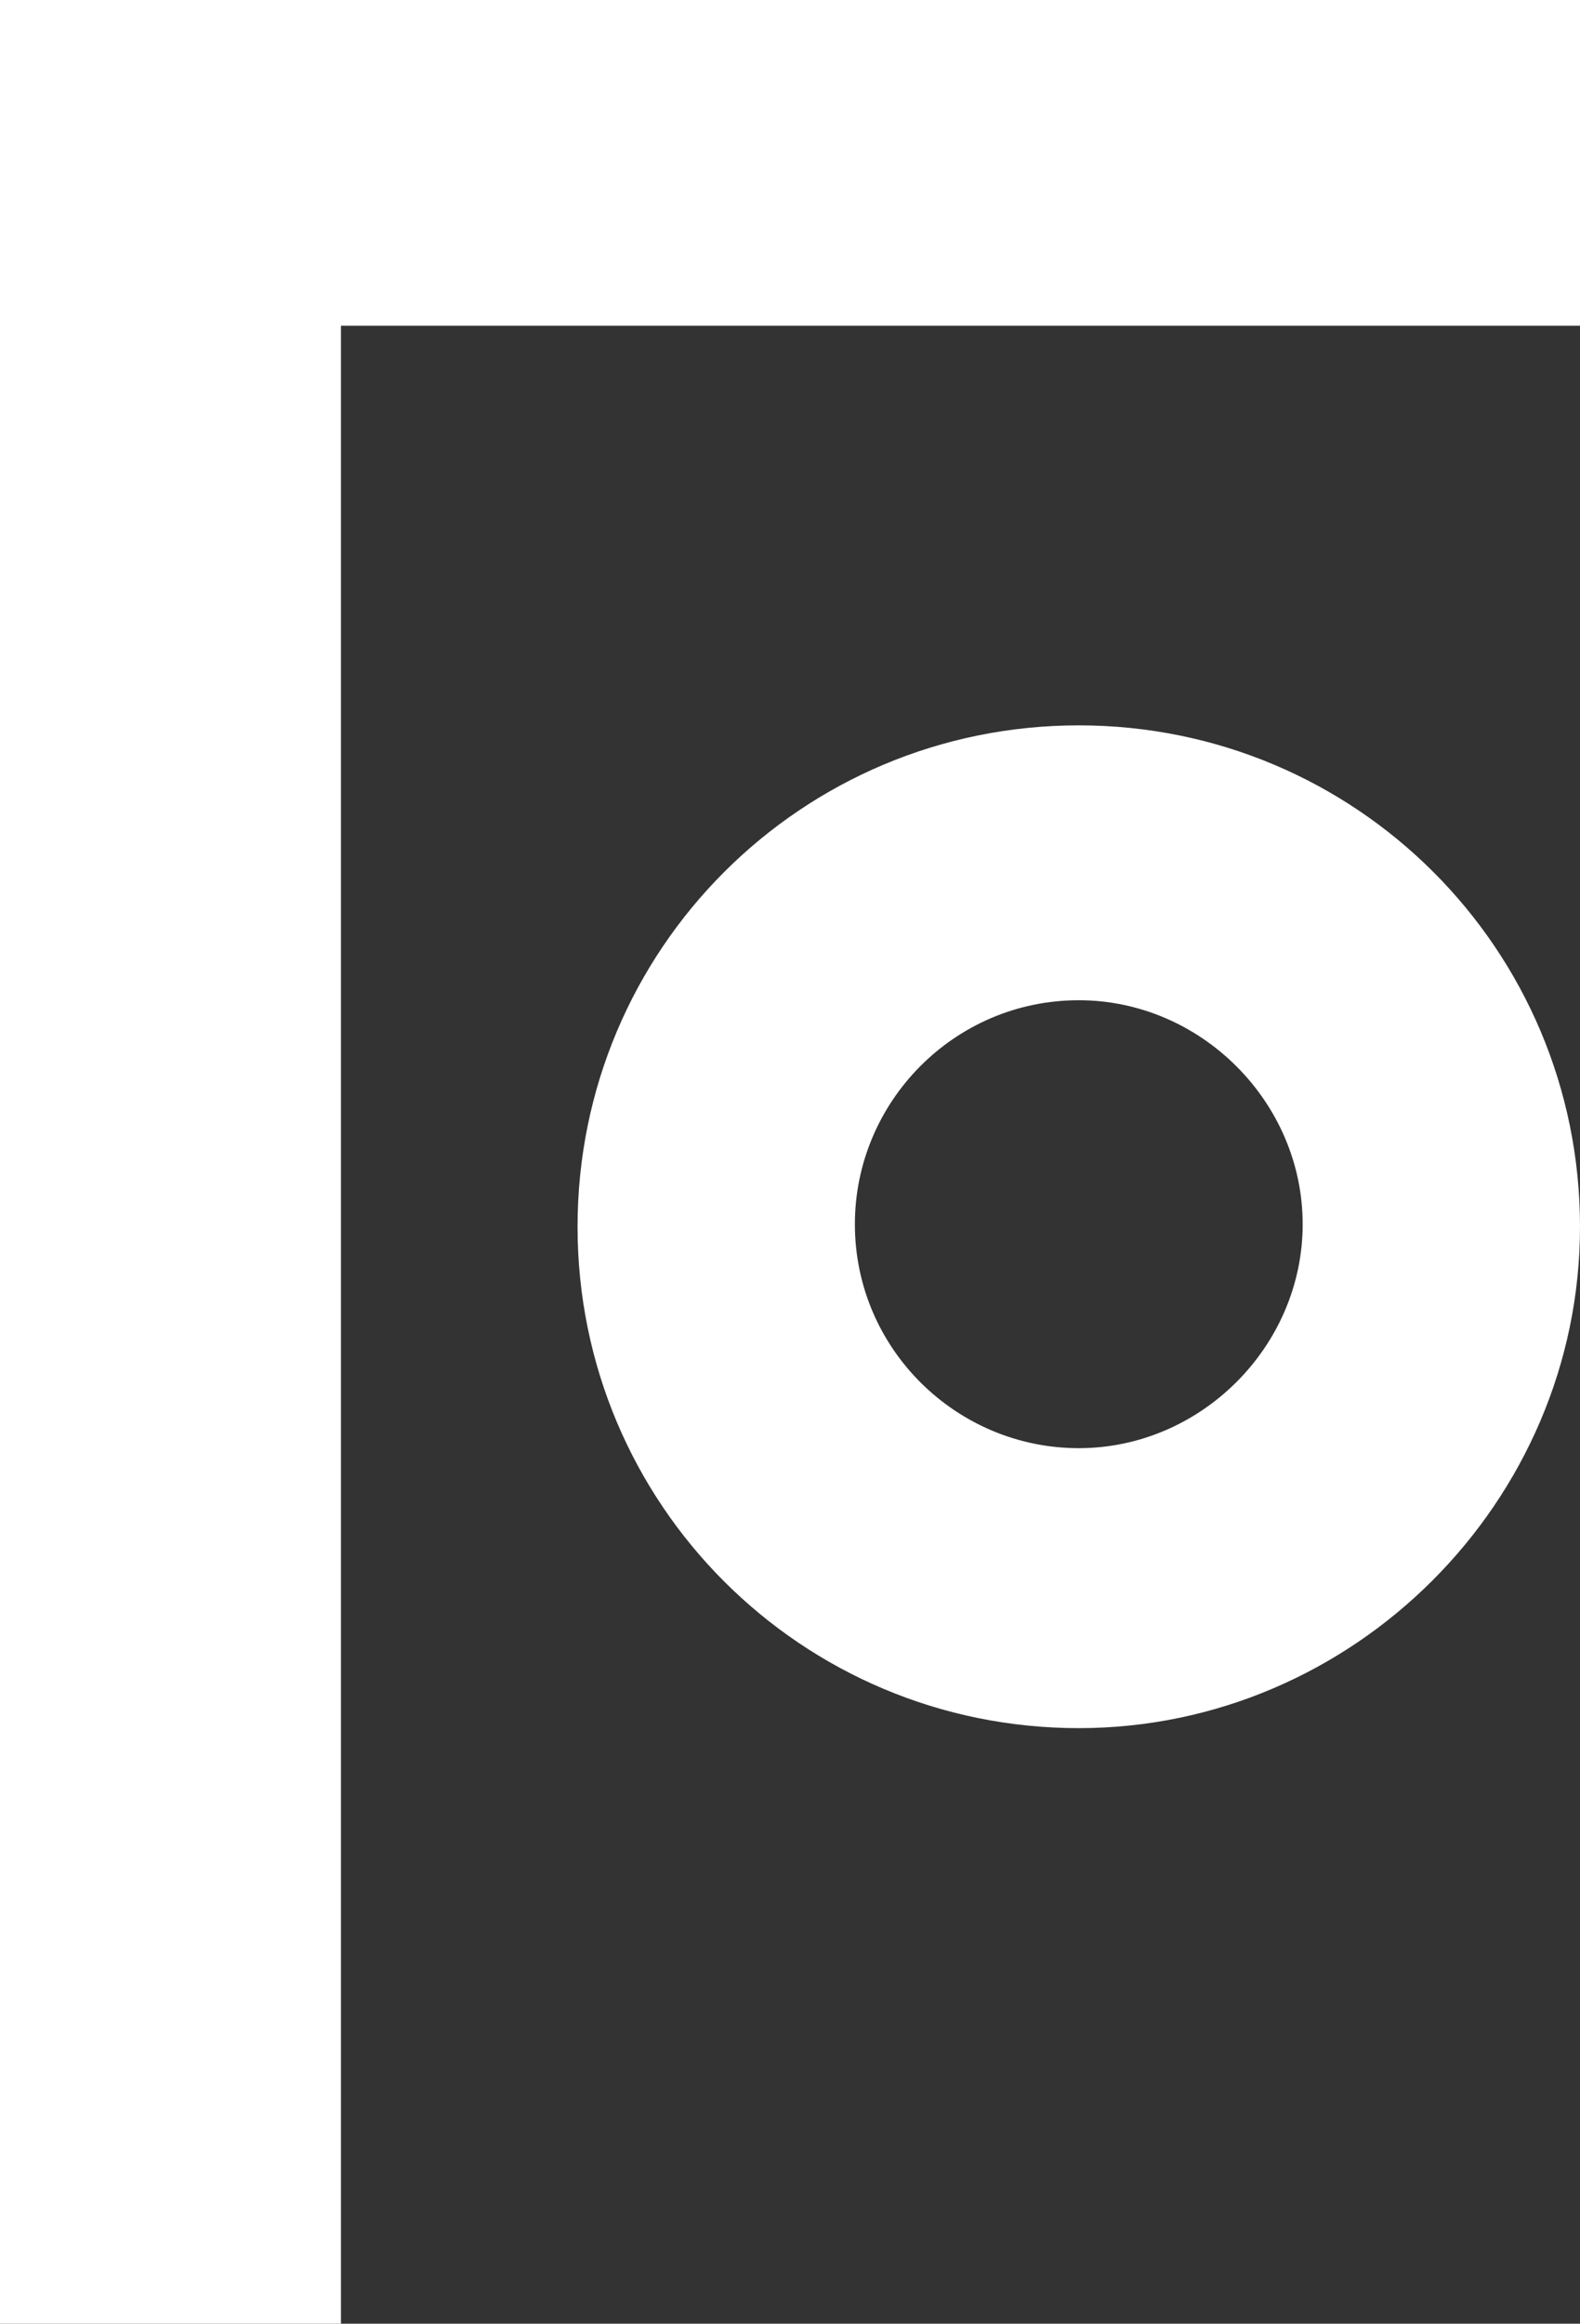 <?xml version="1.0" encoding="utf-8"?>
<!-- Generator: Adobe Illustrator 19.0.0, SVG Export Plug-In . SVG Version: 6.00 Build 0)  -->
<svg version="1.1" id="Layer_1" xmlns="http://www.w3.org/2000/svg" xmlns:xlink="http://www.w3.org/1999/xlink" x="0px" y="0px"
	 viewBox="1 50.7 62.1 91.3" style="enable-background:new 1 50.7 62.1 91.3;" xml:space="preserve">
<rect x="1" y="50.7" width="62.1" height="91.3" fill="#333333" stroke="none"/>
<style type="text/css">
	.st0{fill:#FFFFFF;}
</style>
<g id="XMLID_5_">
	<path id="XMLID_10_" class="st0" d="M1,50.7h62.1v12.8H14.4V142H1V50.7z"/>
	<g id="XMLID_6_">
		<path id="XMLID_7_" class="st0" d="M43.4,118.6c-10.9,0-19.7-8.8-19.7-19.7c0-10.9,8.8-19.7,19.7-19.7S63.1,88,63.1,98.9
			C63.1,109.7,54.2,118.6,43.4,118.6z M43.4,90c-4.9,0-8.8,4-8.8,8.8c0,4.9,4,8.8,8.8,8.8s8.8-4,8.8-8.8S48.2,90,43.4,90z"/>
	</g>
</g>
</svg>
